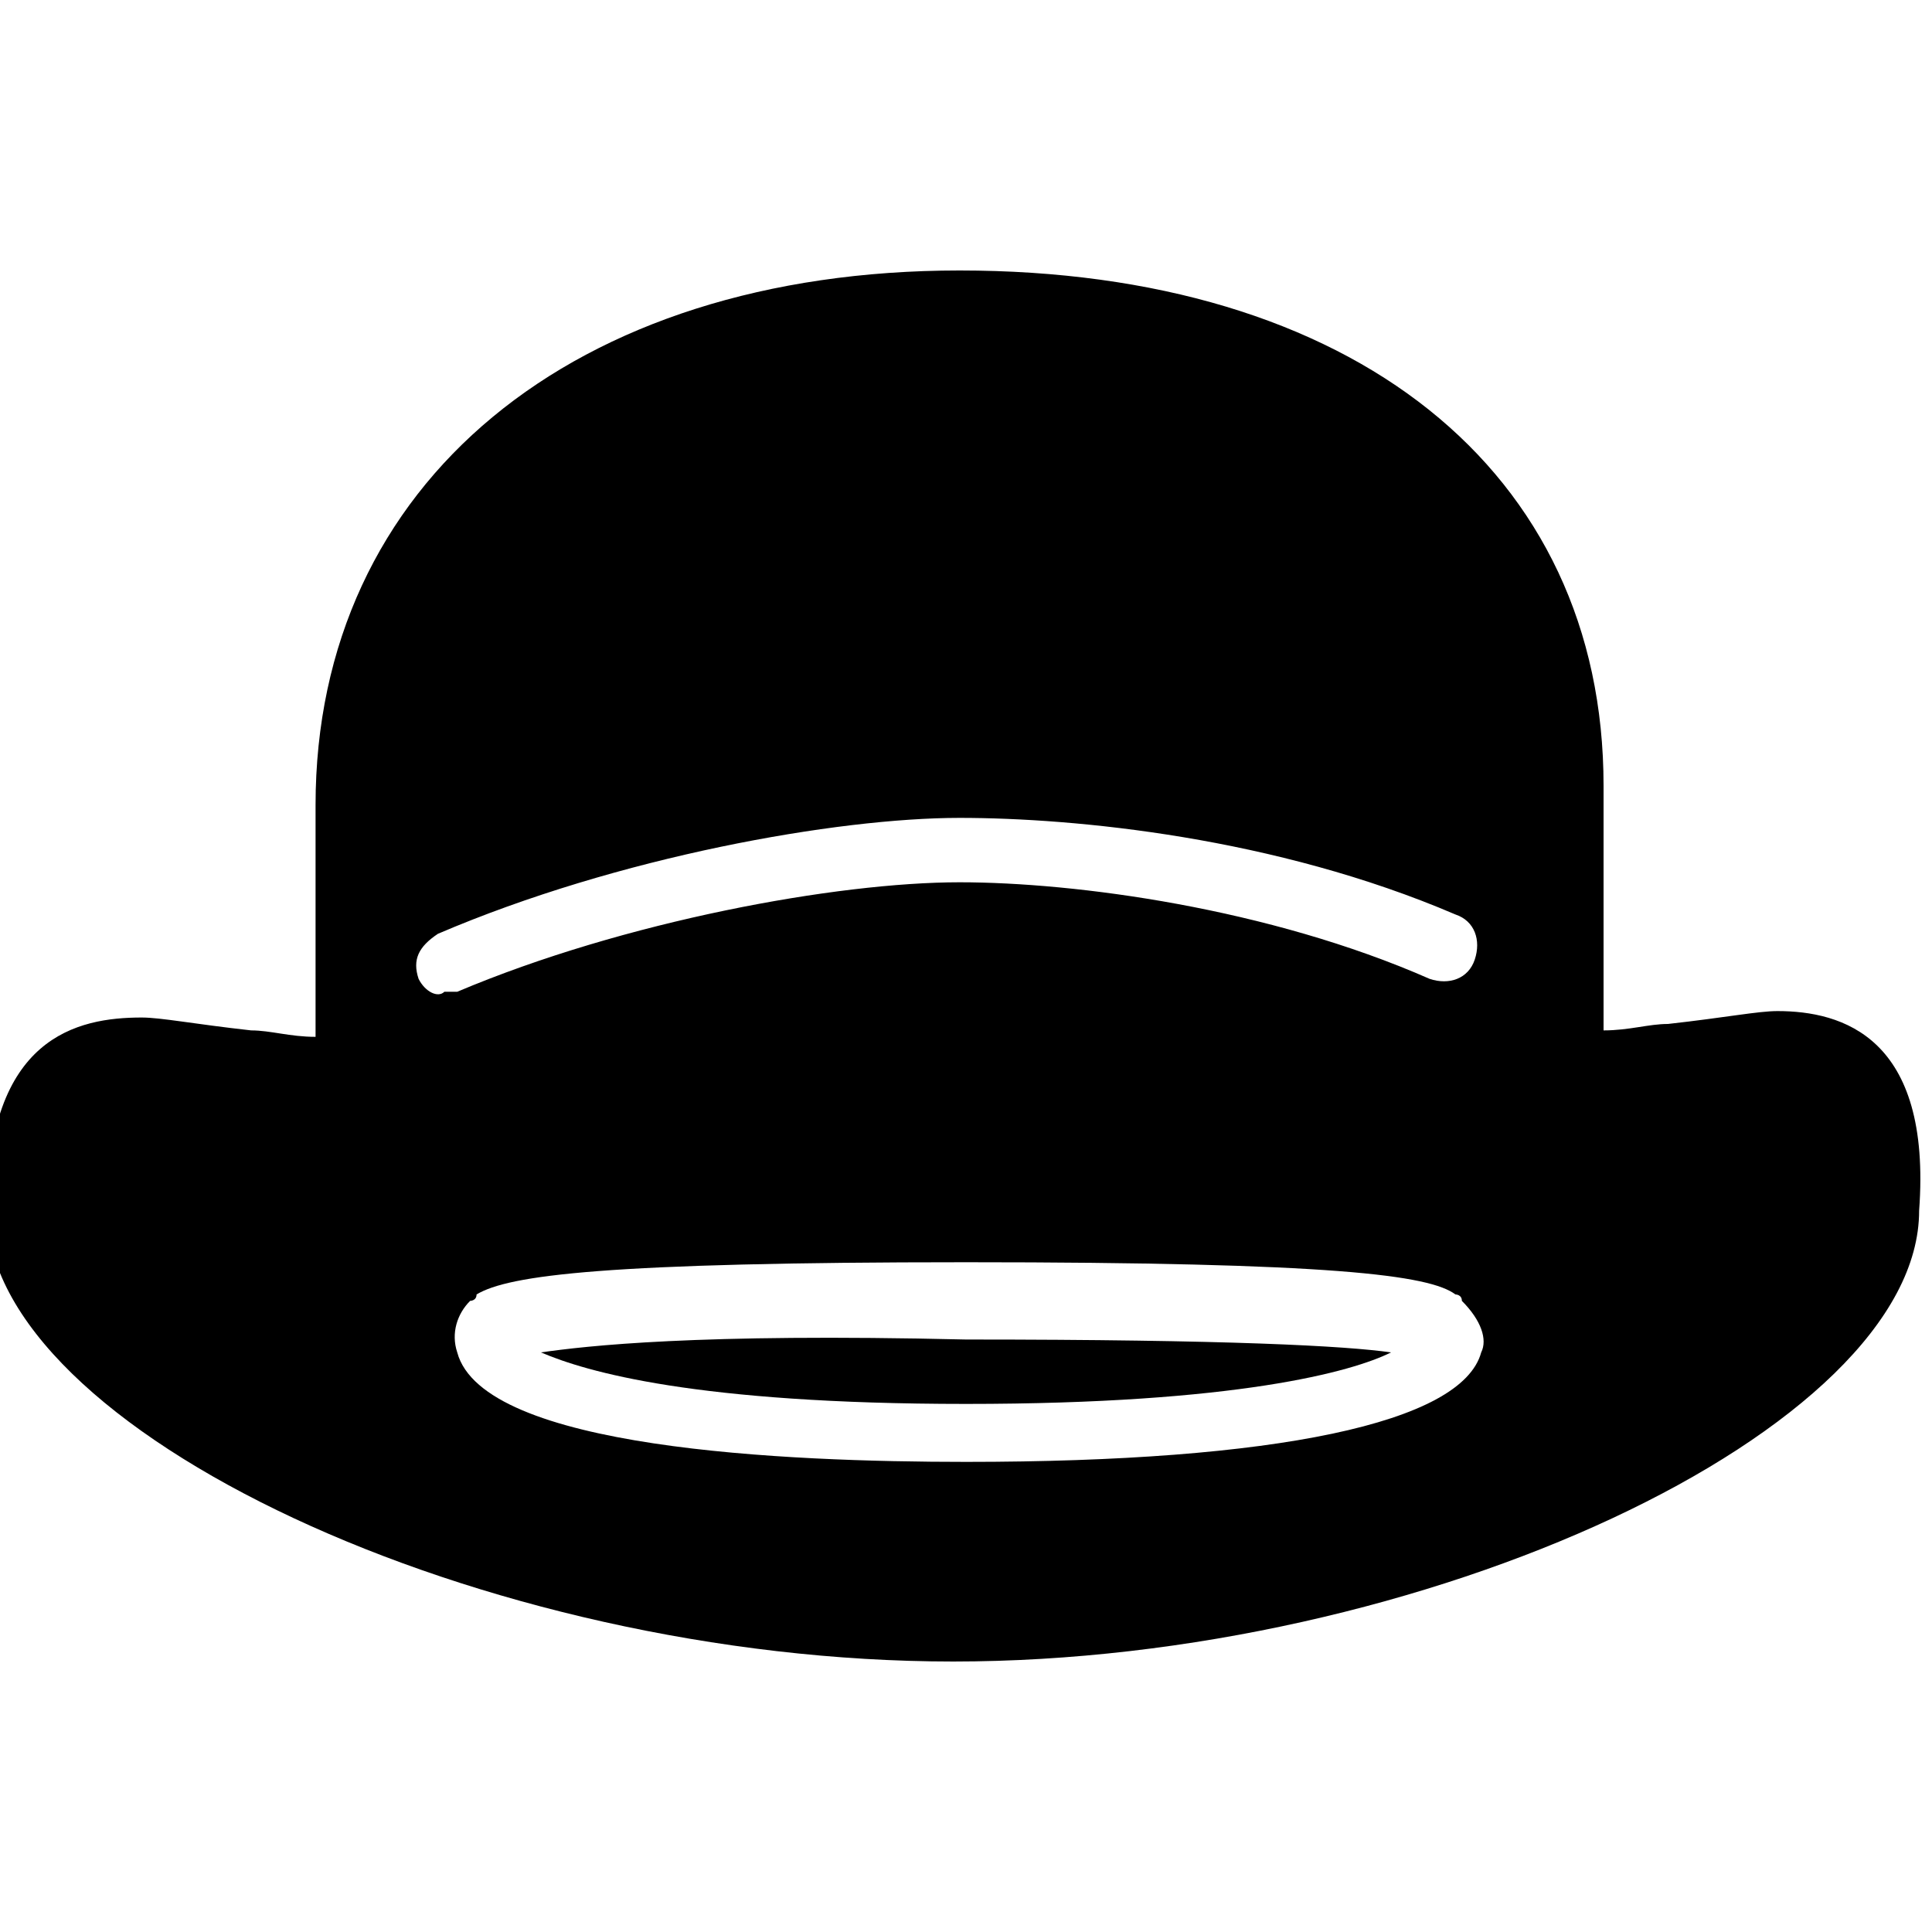 <?xml version="1.0" encoding="utf-8"?>
<!-- Generator: Adobe Illustrator 19.0.0, SVG Export Plug-In . SVG Version: 6.00 Build 0)  -->
<svg version="1.1" id="Layer_1" xmlns="http://www.w3.org/2000/svg" xmlns:xlink="http://www.w3.org/1999/xlink" x="0px" y="0px"
	 viewBox="0 0 30 30" style="enable-background:new 0 0 30 30;" xml:space="preserve">
<g>
	<path d="M8.4,21c0.7,0.3,2.4,0.8,6.6,0.8c4.2,0,6-0.5,6.6-0.8c-0.7-0.1-2.5-0.2-6.6-0.2C10.8,20.7,9.1,20.9,8.4,21z"/>
	<path d="M27.6,15.7c-0.3,0-0.8,0.1-1.7,0.2c-0.3,0-0.6,0.1-1,0.1v-3.8c0-4.9-3.9-8-10-8c-6,0-10,3.3-10,8.3v3.6
		c-0.4,0-0.7-0.1-1-0.1c-0.9-0.1-1.4-0.2-1.7-0.2c-1,0-2.4,0.3-2.4,3c0,3.4,7.7,7,15,7s15-3.6,15-7C30,16.1,28.6,15.7,27.6,15.7z
		 M6.5,15.2c-0.1-0.3,0-0.5,0.3-0.7c2.8-1.2,6.2-1.8,8.1-1.8c1.8,0,4.9,0.3,7.7,1.5c0.3,0.1,0.4,0.4,0.3,0.7s-0.4,0.4-0.7,0.3
		c-2.5-1.1-5.5-1.5-7.3-1.5c-1.9,0-5.2,0.6-7.8,1.7c-0.1,0-0.1,0-0.2,0C6.8,15.5,6.6,15.4,6.5,15.2z M23,21c-0.3,1.1-3.2,1.7-8,1.7
		c-2.8,0-7.5-0.2-7.9-1.7c-0.1-0.3,0-0.6,0.2-0.8c0,0,0.1,0,0.1-0.1c0,0,0,0,0,0v0c0.5-0.3,2-0.5,7.6-0.5c5.7,0,7.2,0.2,7.6,0.5l0,0
		c0,0,0,0,0,0c0,0,0.1,0,0.1,0.1C23,20.5,23.1,20.8,23,21z"/>
</g>
</svg>
